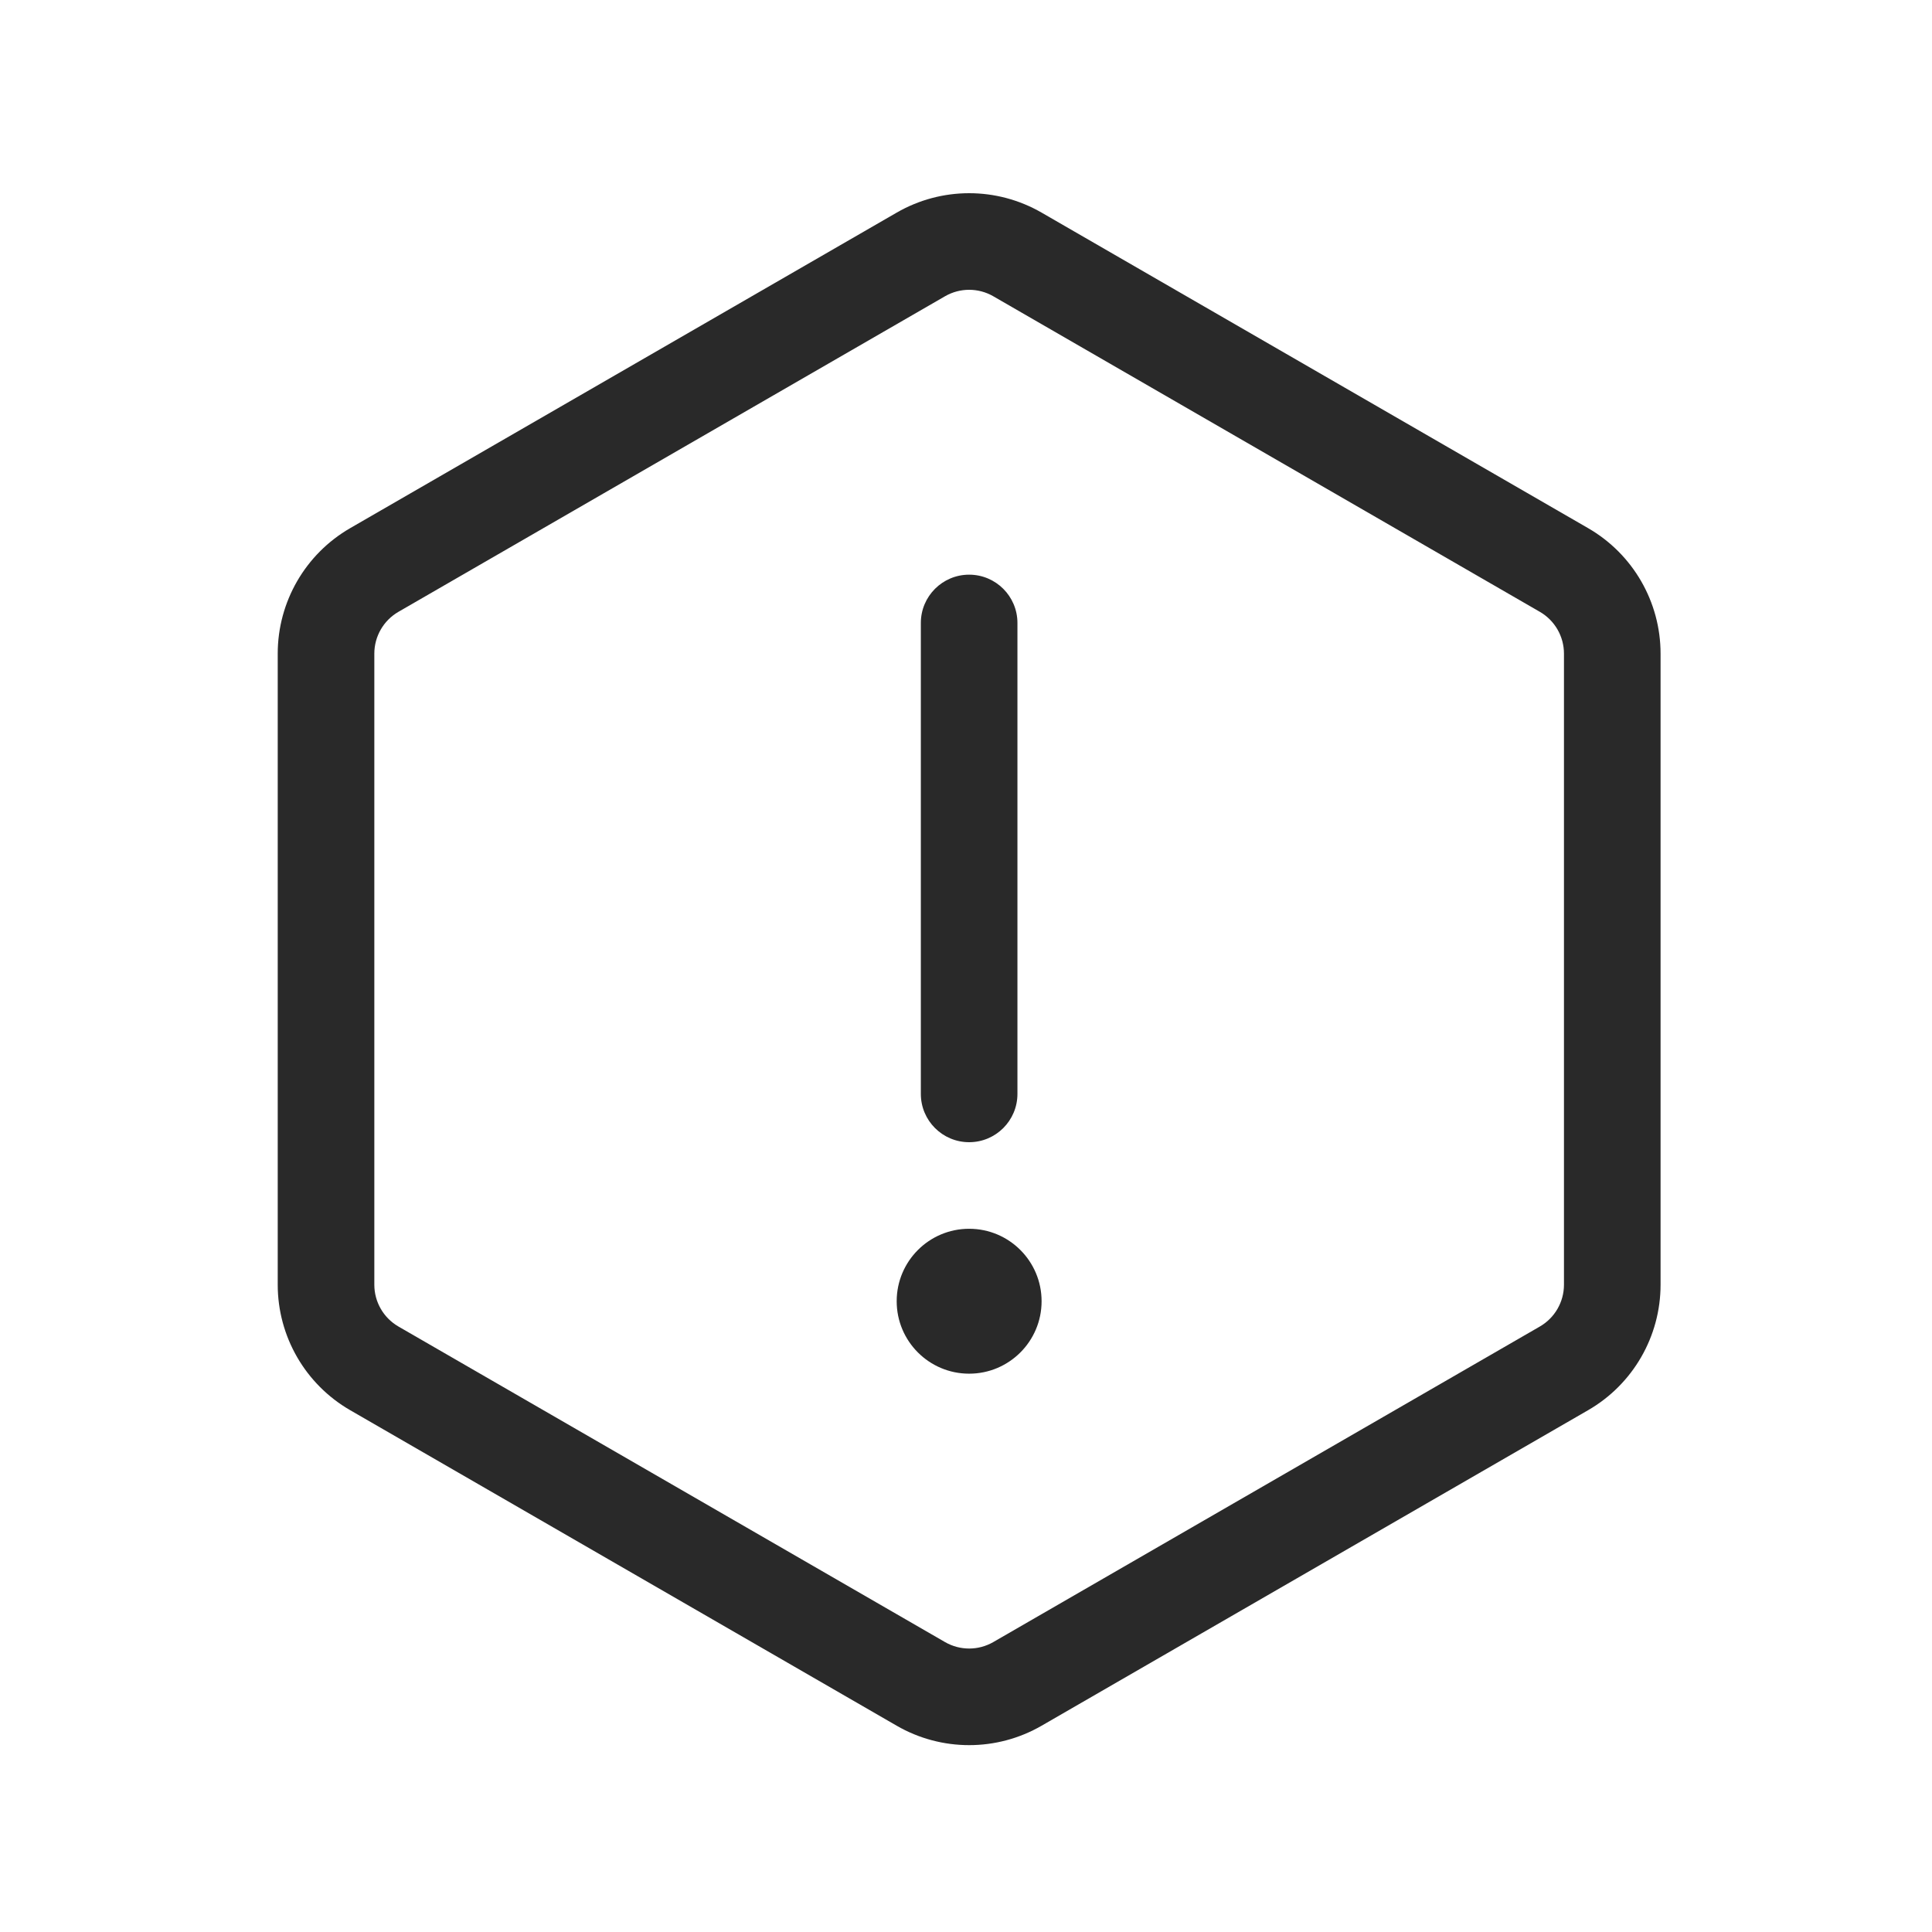<svg width="160" height="160" viewBox="0 0 160 160" xmlns="http://www.w3.org/2000/svg">
<path fill-rule="evenodd" d="M74.261 17.608C77.973 15.464 82.548 15.464 86.261 17.608L131.521 43.739C135.234 45.883 137.521 49.844 137.521 54.131V106.394C137.521 110.681 135.234 114.642 131.521 116.786L86.261 142.917C82.548 145.061 77.973 145.061 74.261 142.917L29 116.786C25.287 114.642 23 110.681 23 106.394V54.131C23 49.844 25.287 45.883 29 43.739L74.261 17.608ZM82.261 24.536C81.023 23.821 79.498 23.821 78.261 24.536L33 50.667C31.762 51.382 31 52.702 31 54.131V106.394C31 107.823 31.762 109.143 33 109.858L78.261 135.989C79.498 136.703 81.023 136.703 82.261 135.989L127.521 109.858C128.759 109.143 129.521 107.823 129.521 106.394V54.131C129.521 52.702 128.759 51.382 127.521 50.667L82.261 24.536ZM80.26 47.592C82.469 47.592 84.26 49.383 84.26 51.592V90.592C84.26 92.801 82.469 94.592 80.26 94.592C78.051 94.592 76.26 92.801 76.26 90.592V51.592C76.26 49.383 78.051 47.592 80.26 47.592ZM86.26 107.762C86.26 111.076 83.573 113.762 80.26 113.762C76.946 113.762 74.26 111.076 74.26 107.762C74.26 104.448 76.946 101.762 80.26 101.762C83.573 101.762 86.26 104.448 86.26 107.762Z" fill="#292929"/>
</svg>
